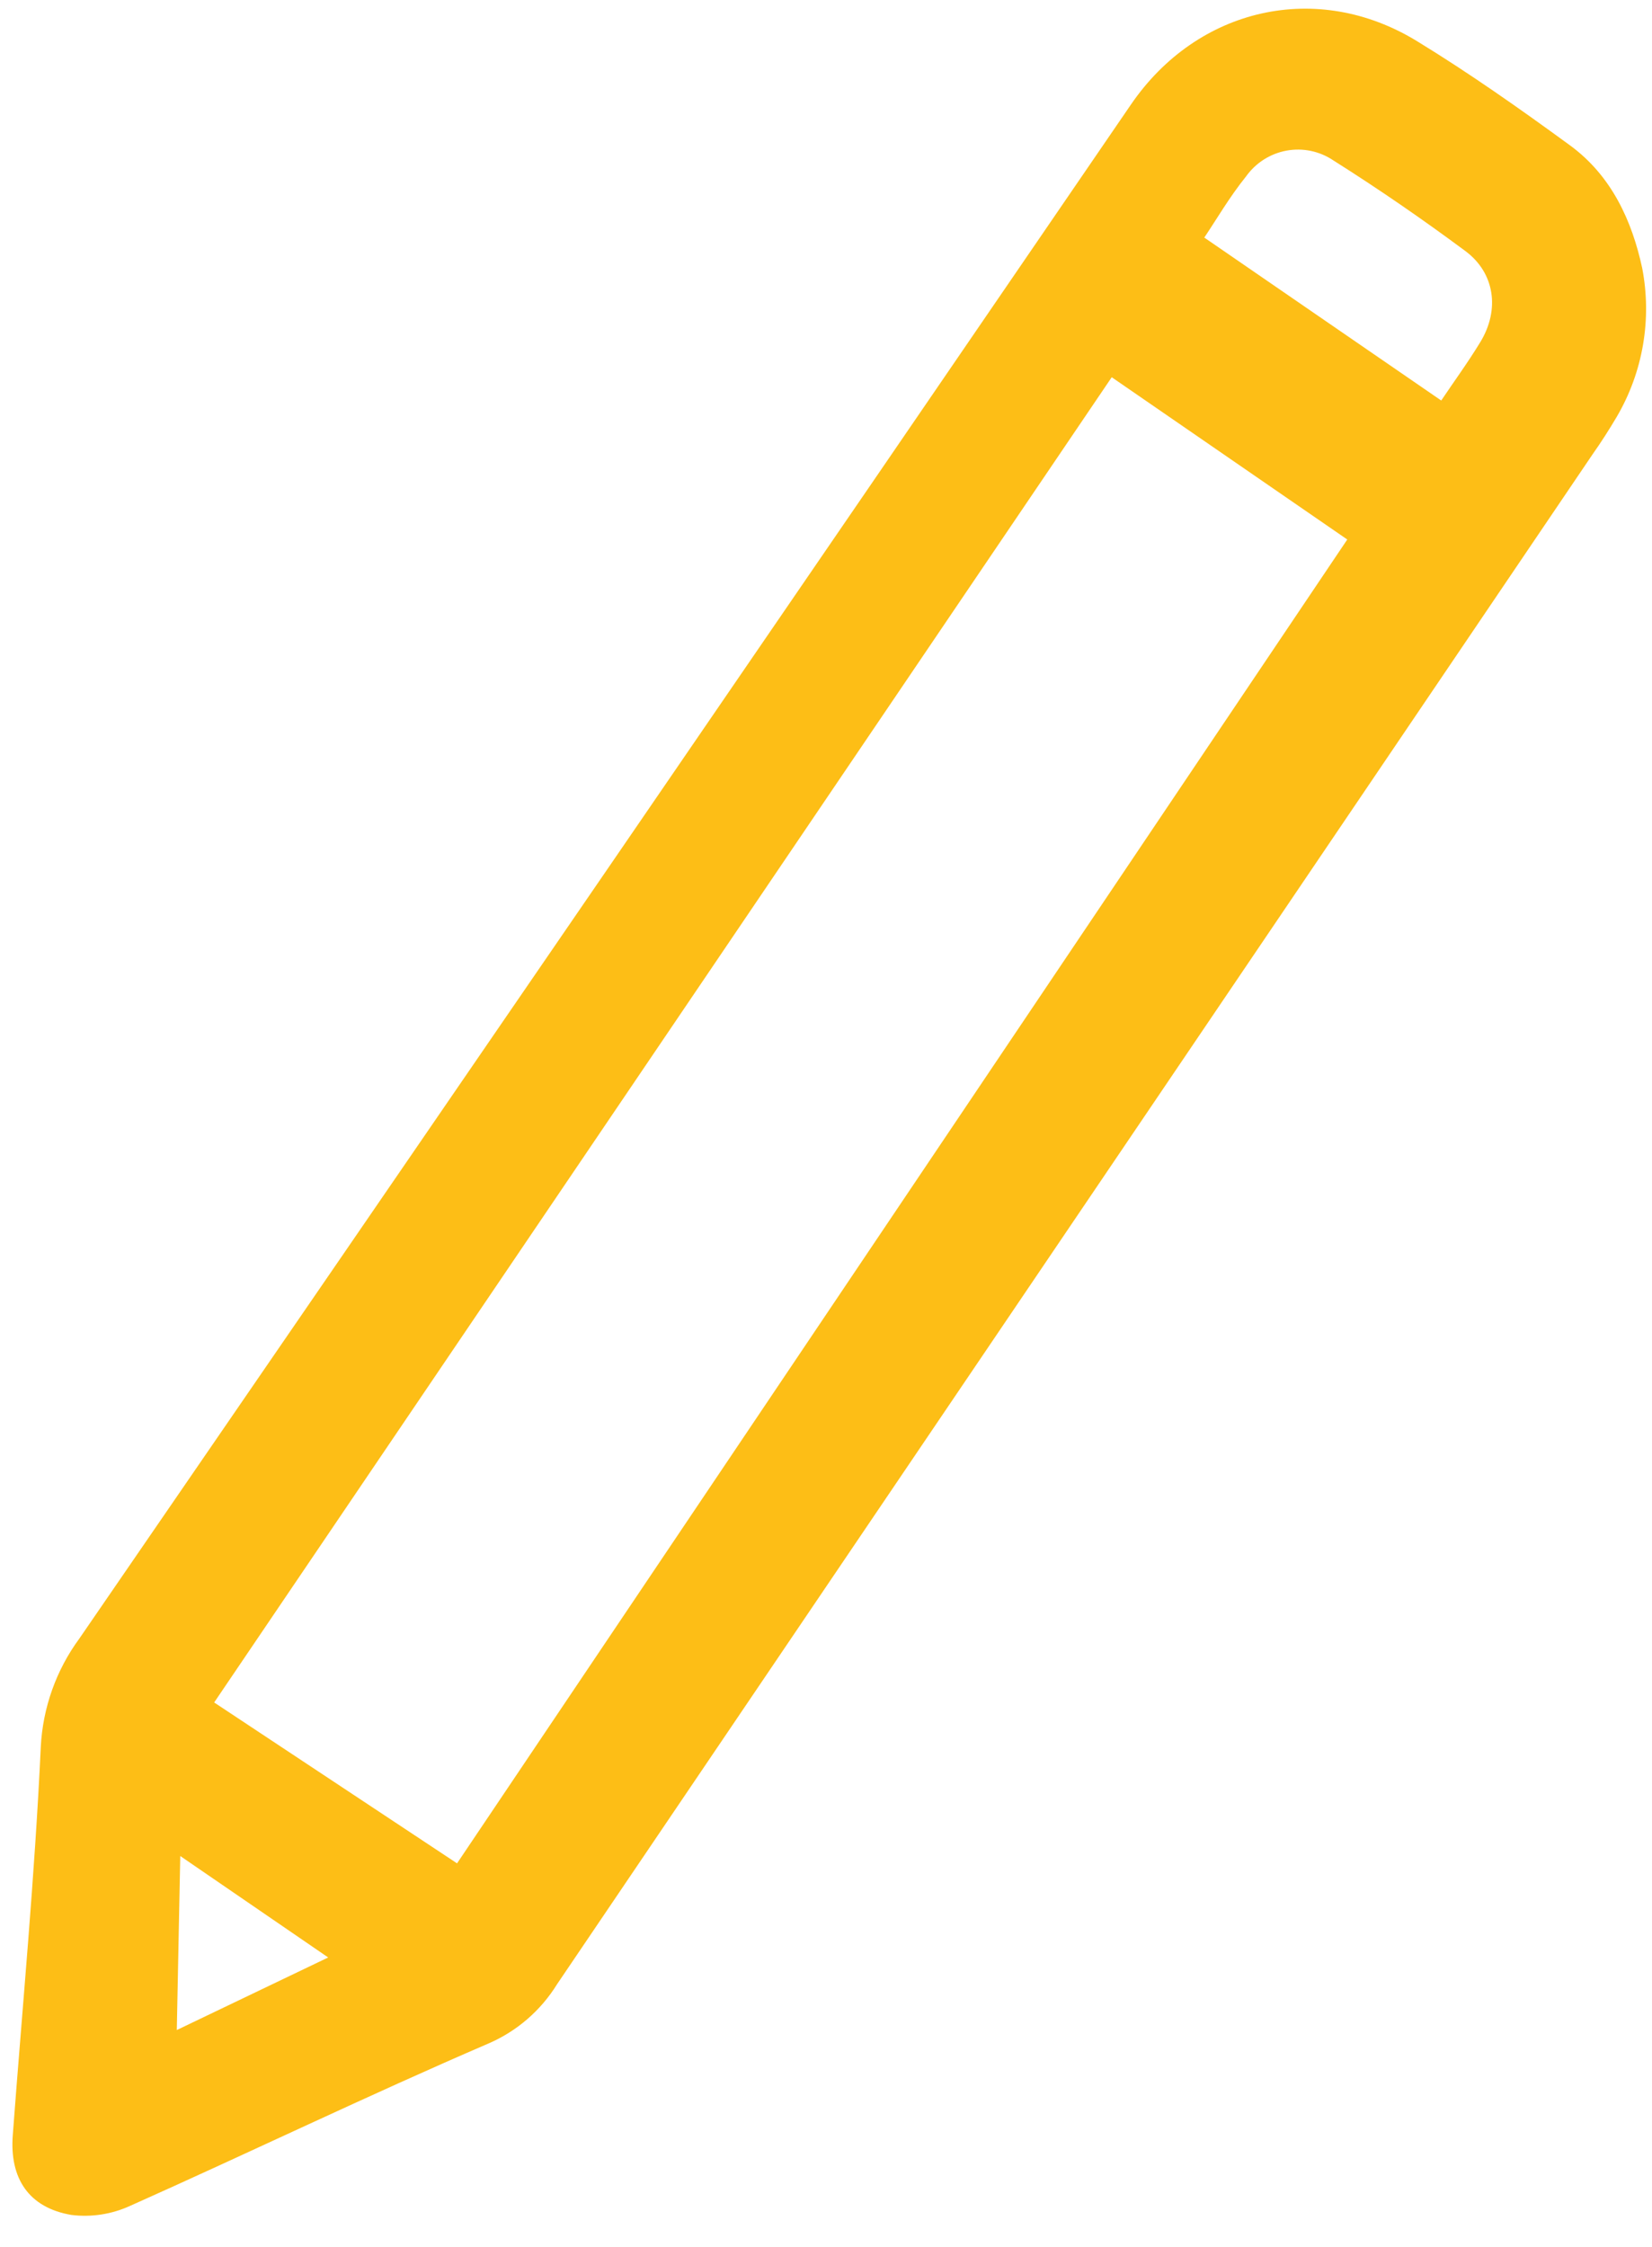 <svg width="50" height="68" viewBox="0 0 50 68" fill="none" xmlns="http://www.w3.org/2000/svg">
<path d="M49.702 8.107C50.002 9.653 49.729 11.257 48.933 12.614C48.702 13.004 48.467 13.373 48.202 13.748C37.755 29.18 27.307 44.613 16.86 60.048C16.368 60.844 15.645 61.469 14.79 61.839C11.132 63.415 7.563 65.137 3.934 66.757C3.379 67.01 2.766 67.105 2.161 67.03C0.868 66.81 0.285 65.922 0.387 64.61C0.68 60.696 1.053 56.783 1.234 52.869C1.294 51.681 1.701 50.538 2.405 49.582C13.031 34.119 23.64 18.645 34.232 3.16C36.243 0.225 39.87 -0.607 42.895 1.25C44.484 2.222 46.014 3.3 47.521 4.401C48.782 5.325 49.395 6.691 49.702 8.107ZM13.833 56.39L40.777 16.327L33.648 11.416L6.482 51.521L13.833 56.39ZM36.443 7.185L43.621 12.121C43.977 11.587 44.421 10.982 44.809 10.344C45.397 9.371 45.244 8.26 44.351 7.597C43.056 6.636 41.726 5.719 40.361 4.858C39.945 4.576 39.436 4.468 38.942 4.558C38.448 4.647 38.008 4.927 37.715 5.337C37.216 5.956 36.816 6.645 36.454 7.183L36.443 7.185ZM5.351 61.434L9.933 59.238L5.456 56.168L5.351 61.434Z" fill="#FDBE16"/>
</svg>
